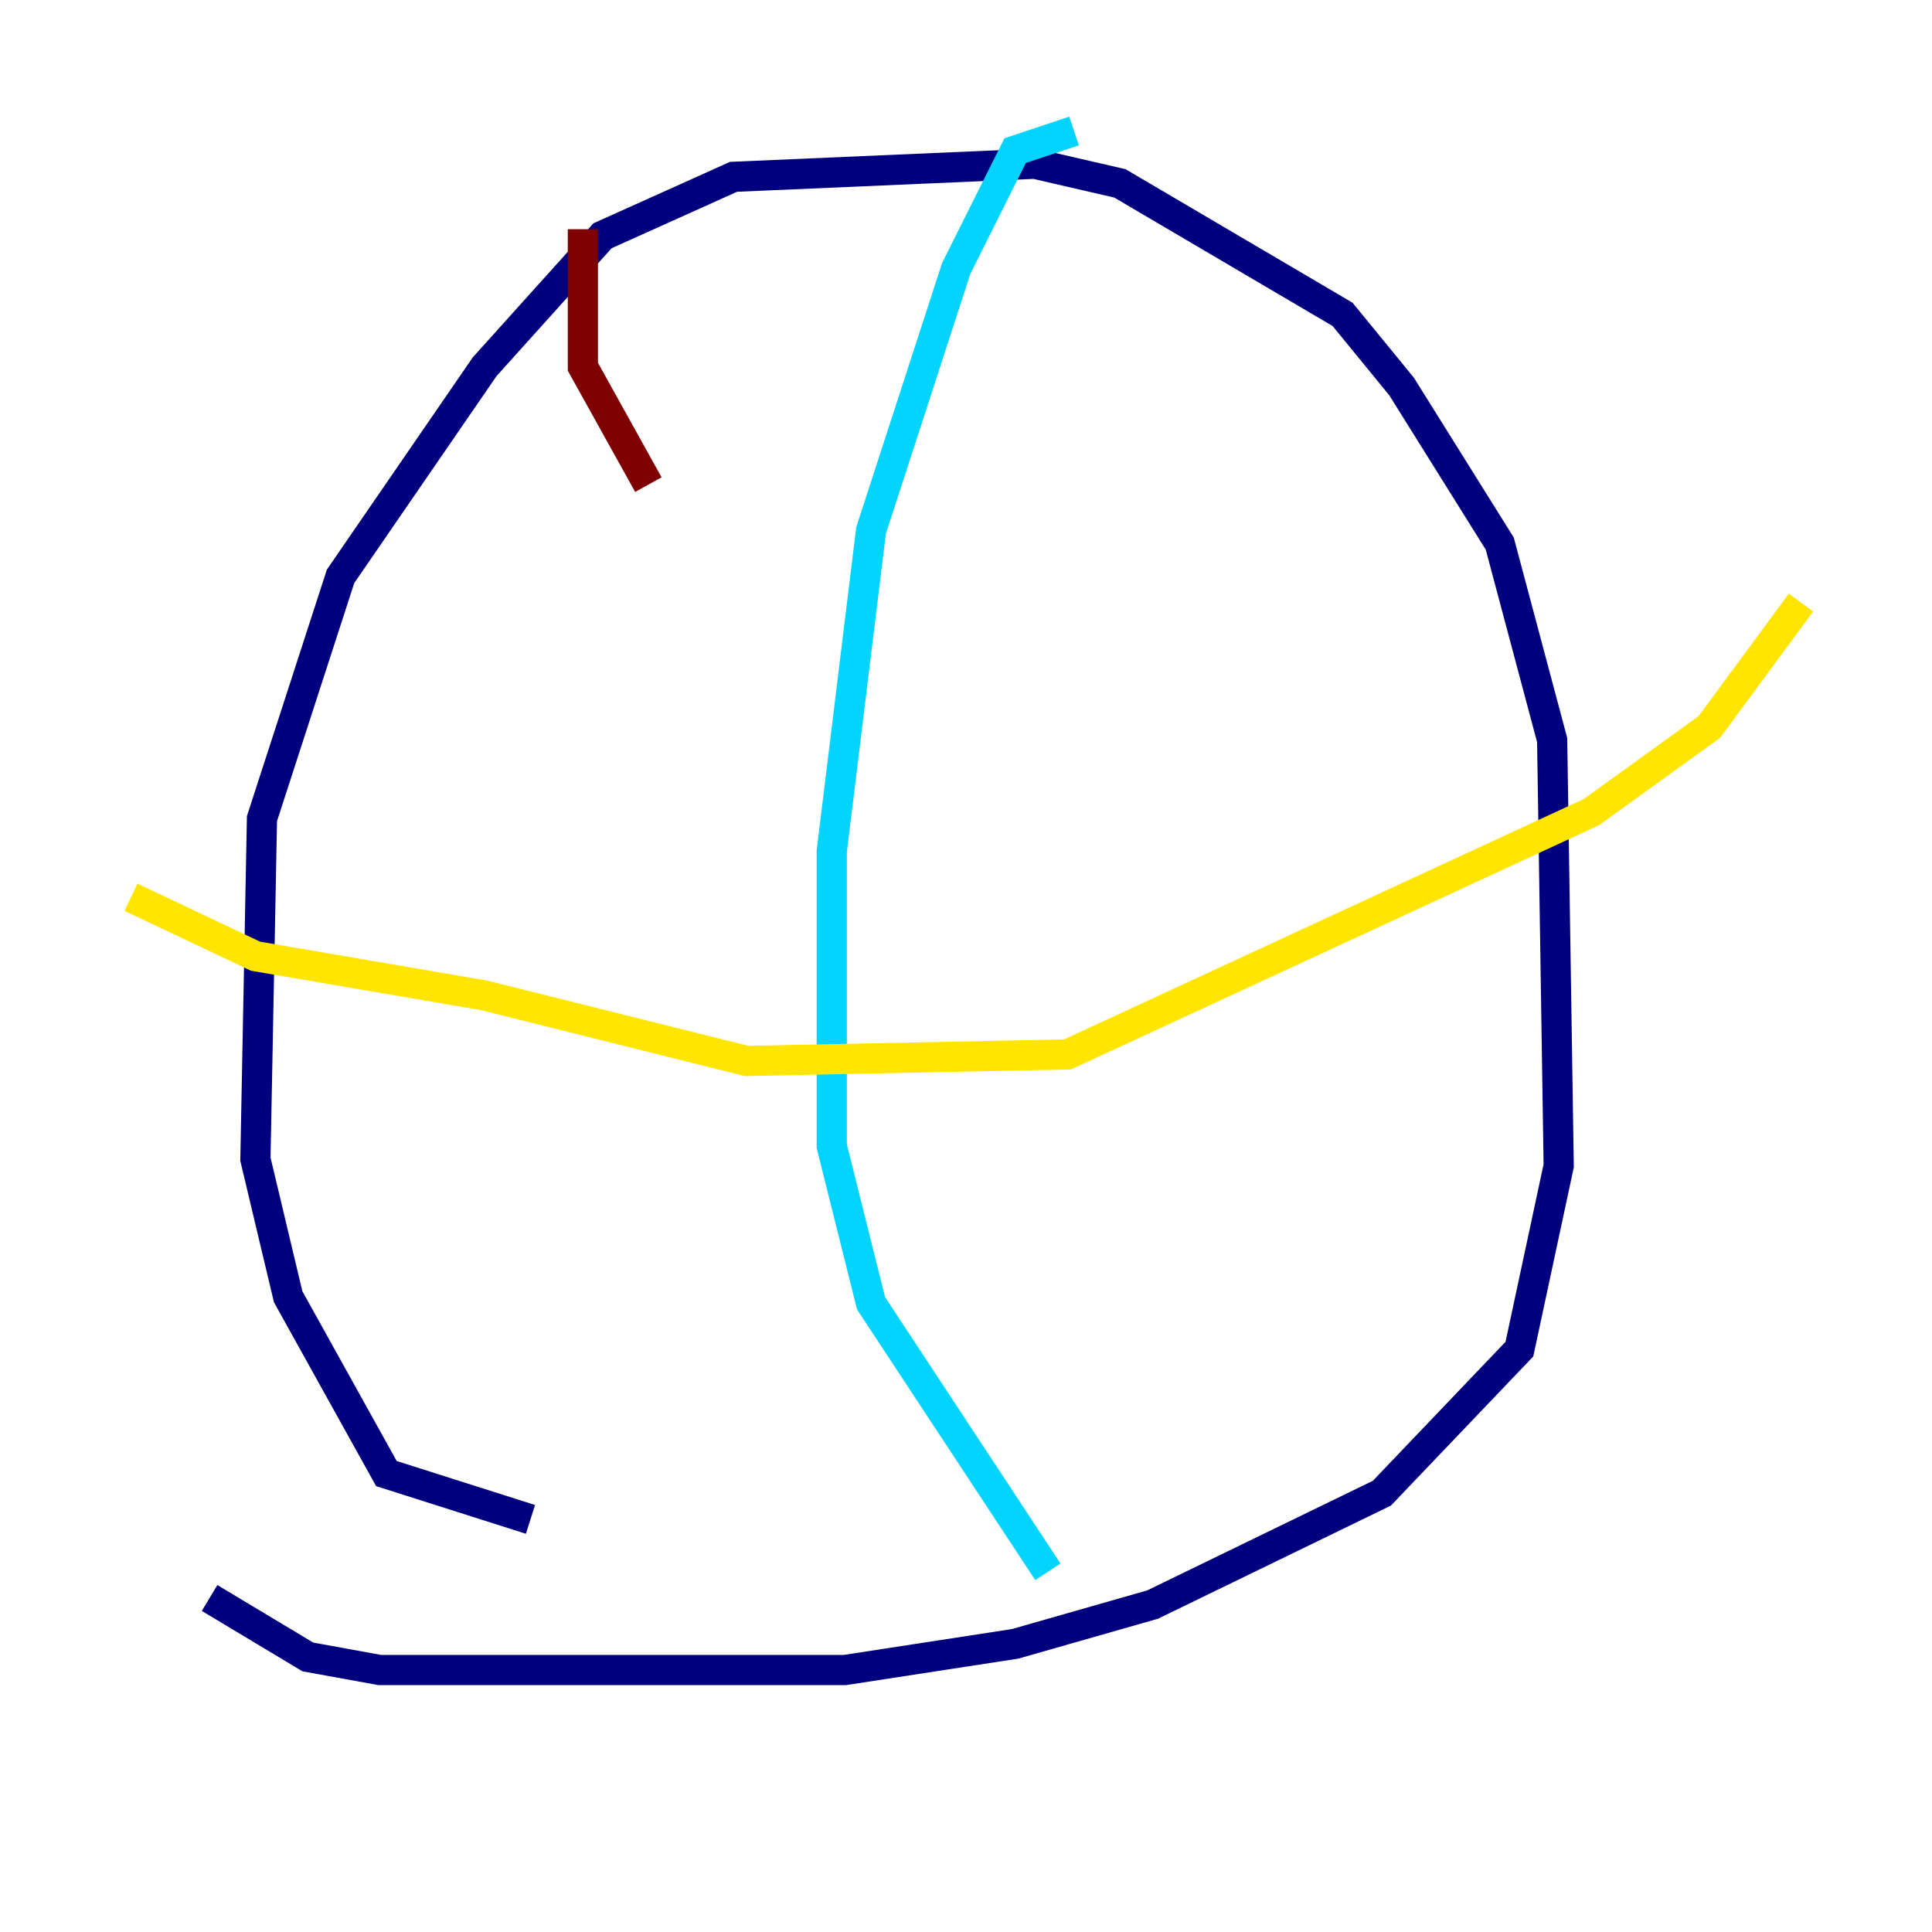 <?xml version="1.0" encoding="utf-8" ?>
<svg baseProfile="tiny" height="128" version="1.2" viewBox="0,0,128,128" width="128" xmlns="http://www.w3.org/2000/svg" xmlns:ev="http://www.w3.org/2001/xml-events" xmlns:xlink="http://www.w3.org/1999/xlink"><defs /><polyline fill="none" points="35.146,100.664 25.6,97.627 19.091,85.912 16.922,76.8 17.356,54.237 22.563,38.183 32.108,24.298 39.919,15.62 48.597,11.715 68.556,10.848 74.197,12.149 88.949,20.827 92.854,25.6 99.363,36.014 102.834,49.031 103.268,77.234 100.664,89.383 91.552,98.929 76.366,106.305 67.254,108.909 55.973,110.644 25.166,110.644 20.393,109.776 13.885,105.871" stroke="#00007f" stroke-width="2" /><polyline fill="none" points="71.159,8.678 67.254,9.98 63.349,17.79 57.709,35.146 55.105,56.407 55.105,75.932 57.709,86.346 69.424,104.136" stroke="#00d4ff" stroke-width="2" /><polyline fill="none" points="8.678,59.444 16.922,63.349 32.108,65.953 49.464,70.291 70.725,69.858 105.437,53.803 113.248,48.163 119.322,39.919" stroke="#ffe500" stroke-width="2" /><polyline fill="none" points="38.617,15.186 38.617,24.298 42.956,32.108" stroke="#7f0000" stroke-width="2" /></svg>
